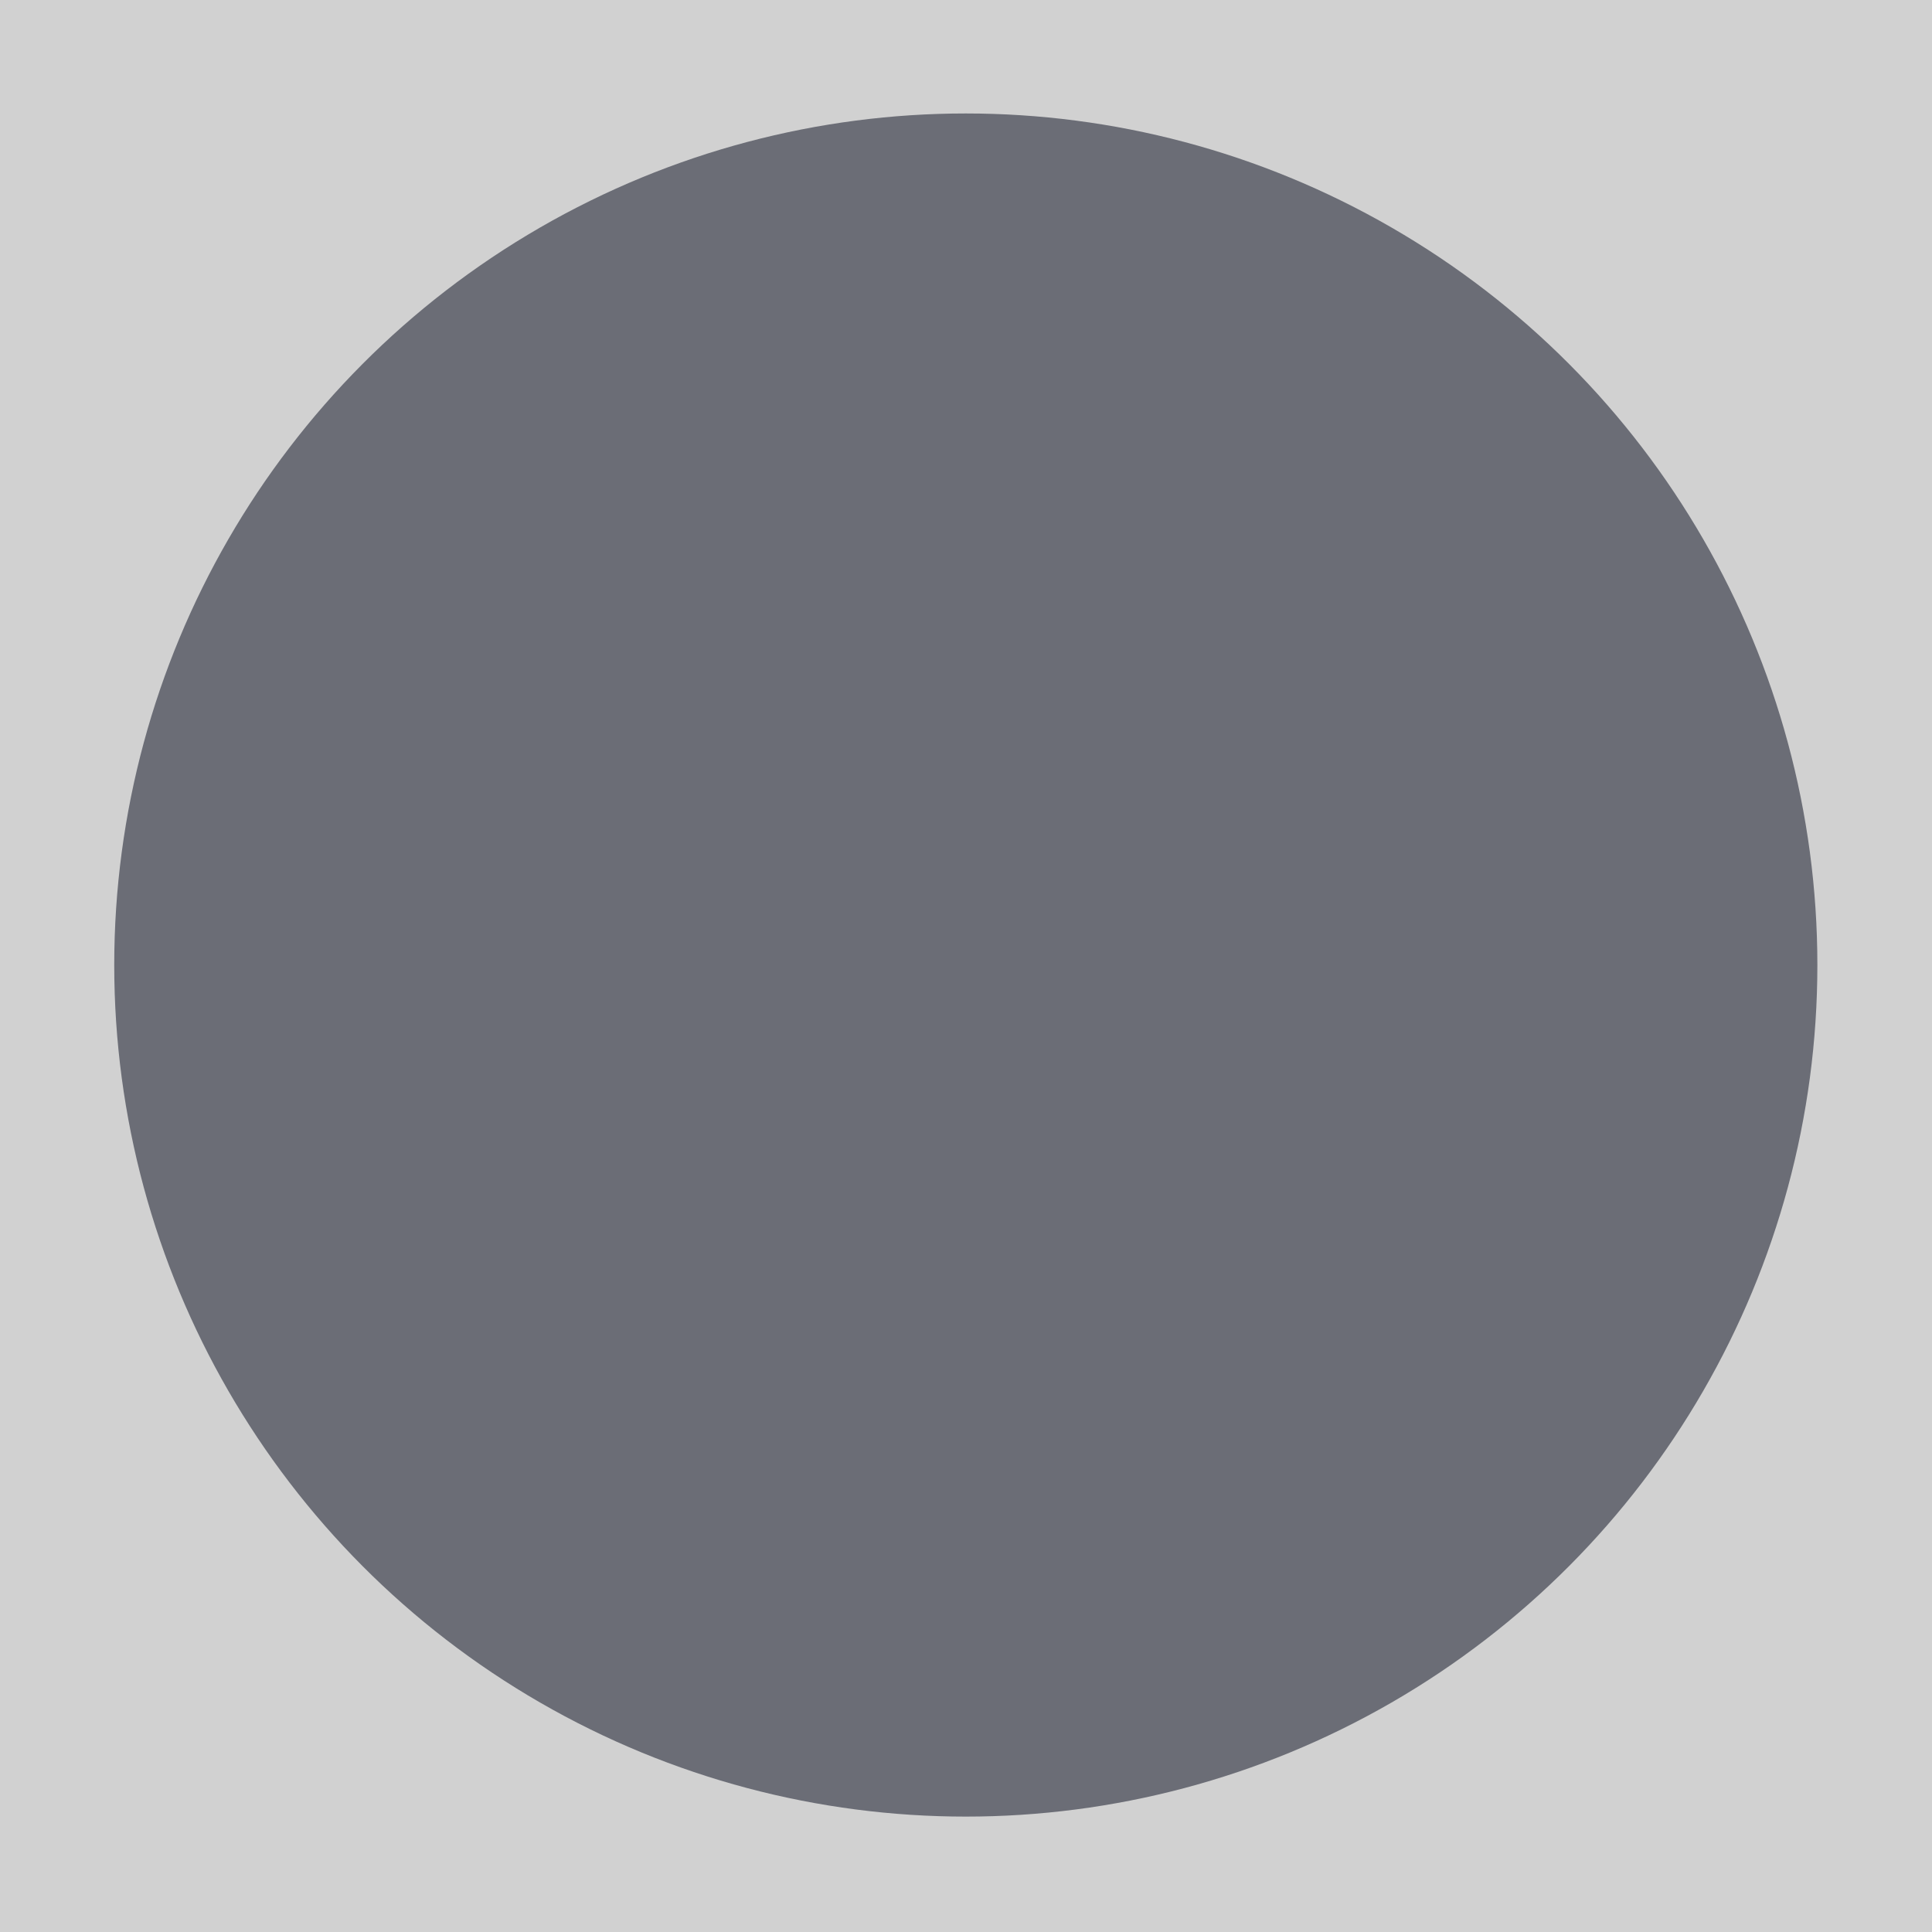 <?xml version="1.0" encoding="utf-8"?>
<!-- Generator: Adobe Illustrator 22.0.1, SVG Export Plug-In . SVG Version: 6.00 Build 0)  -->
<svg version="1.1" id="Ebene_1" xmlns="http://www.w3.org/2000/svg" xmlns:xlink="http://www.w3.org/1999/xlink" x="0px" y="0px"
	 viewBox="0 0 498.9 498.9" style="enable-background:new 0 0 498.9 498.9;" xml:space="preserve">
<style type="text/css">
	.st0{fill:#D1D1D1;}
	.st1{fill:#6B6D76;}
</style>
<rect class="st0" width="498.9" height="498.9"/>
<circle class="st1" cx="249.4" cy="249.2" r="219.9"/>
</svg>
